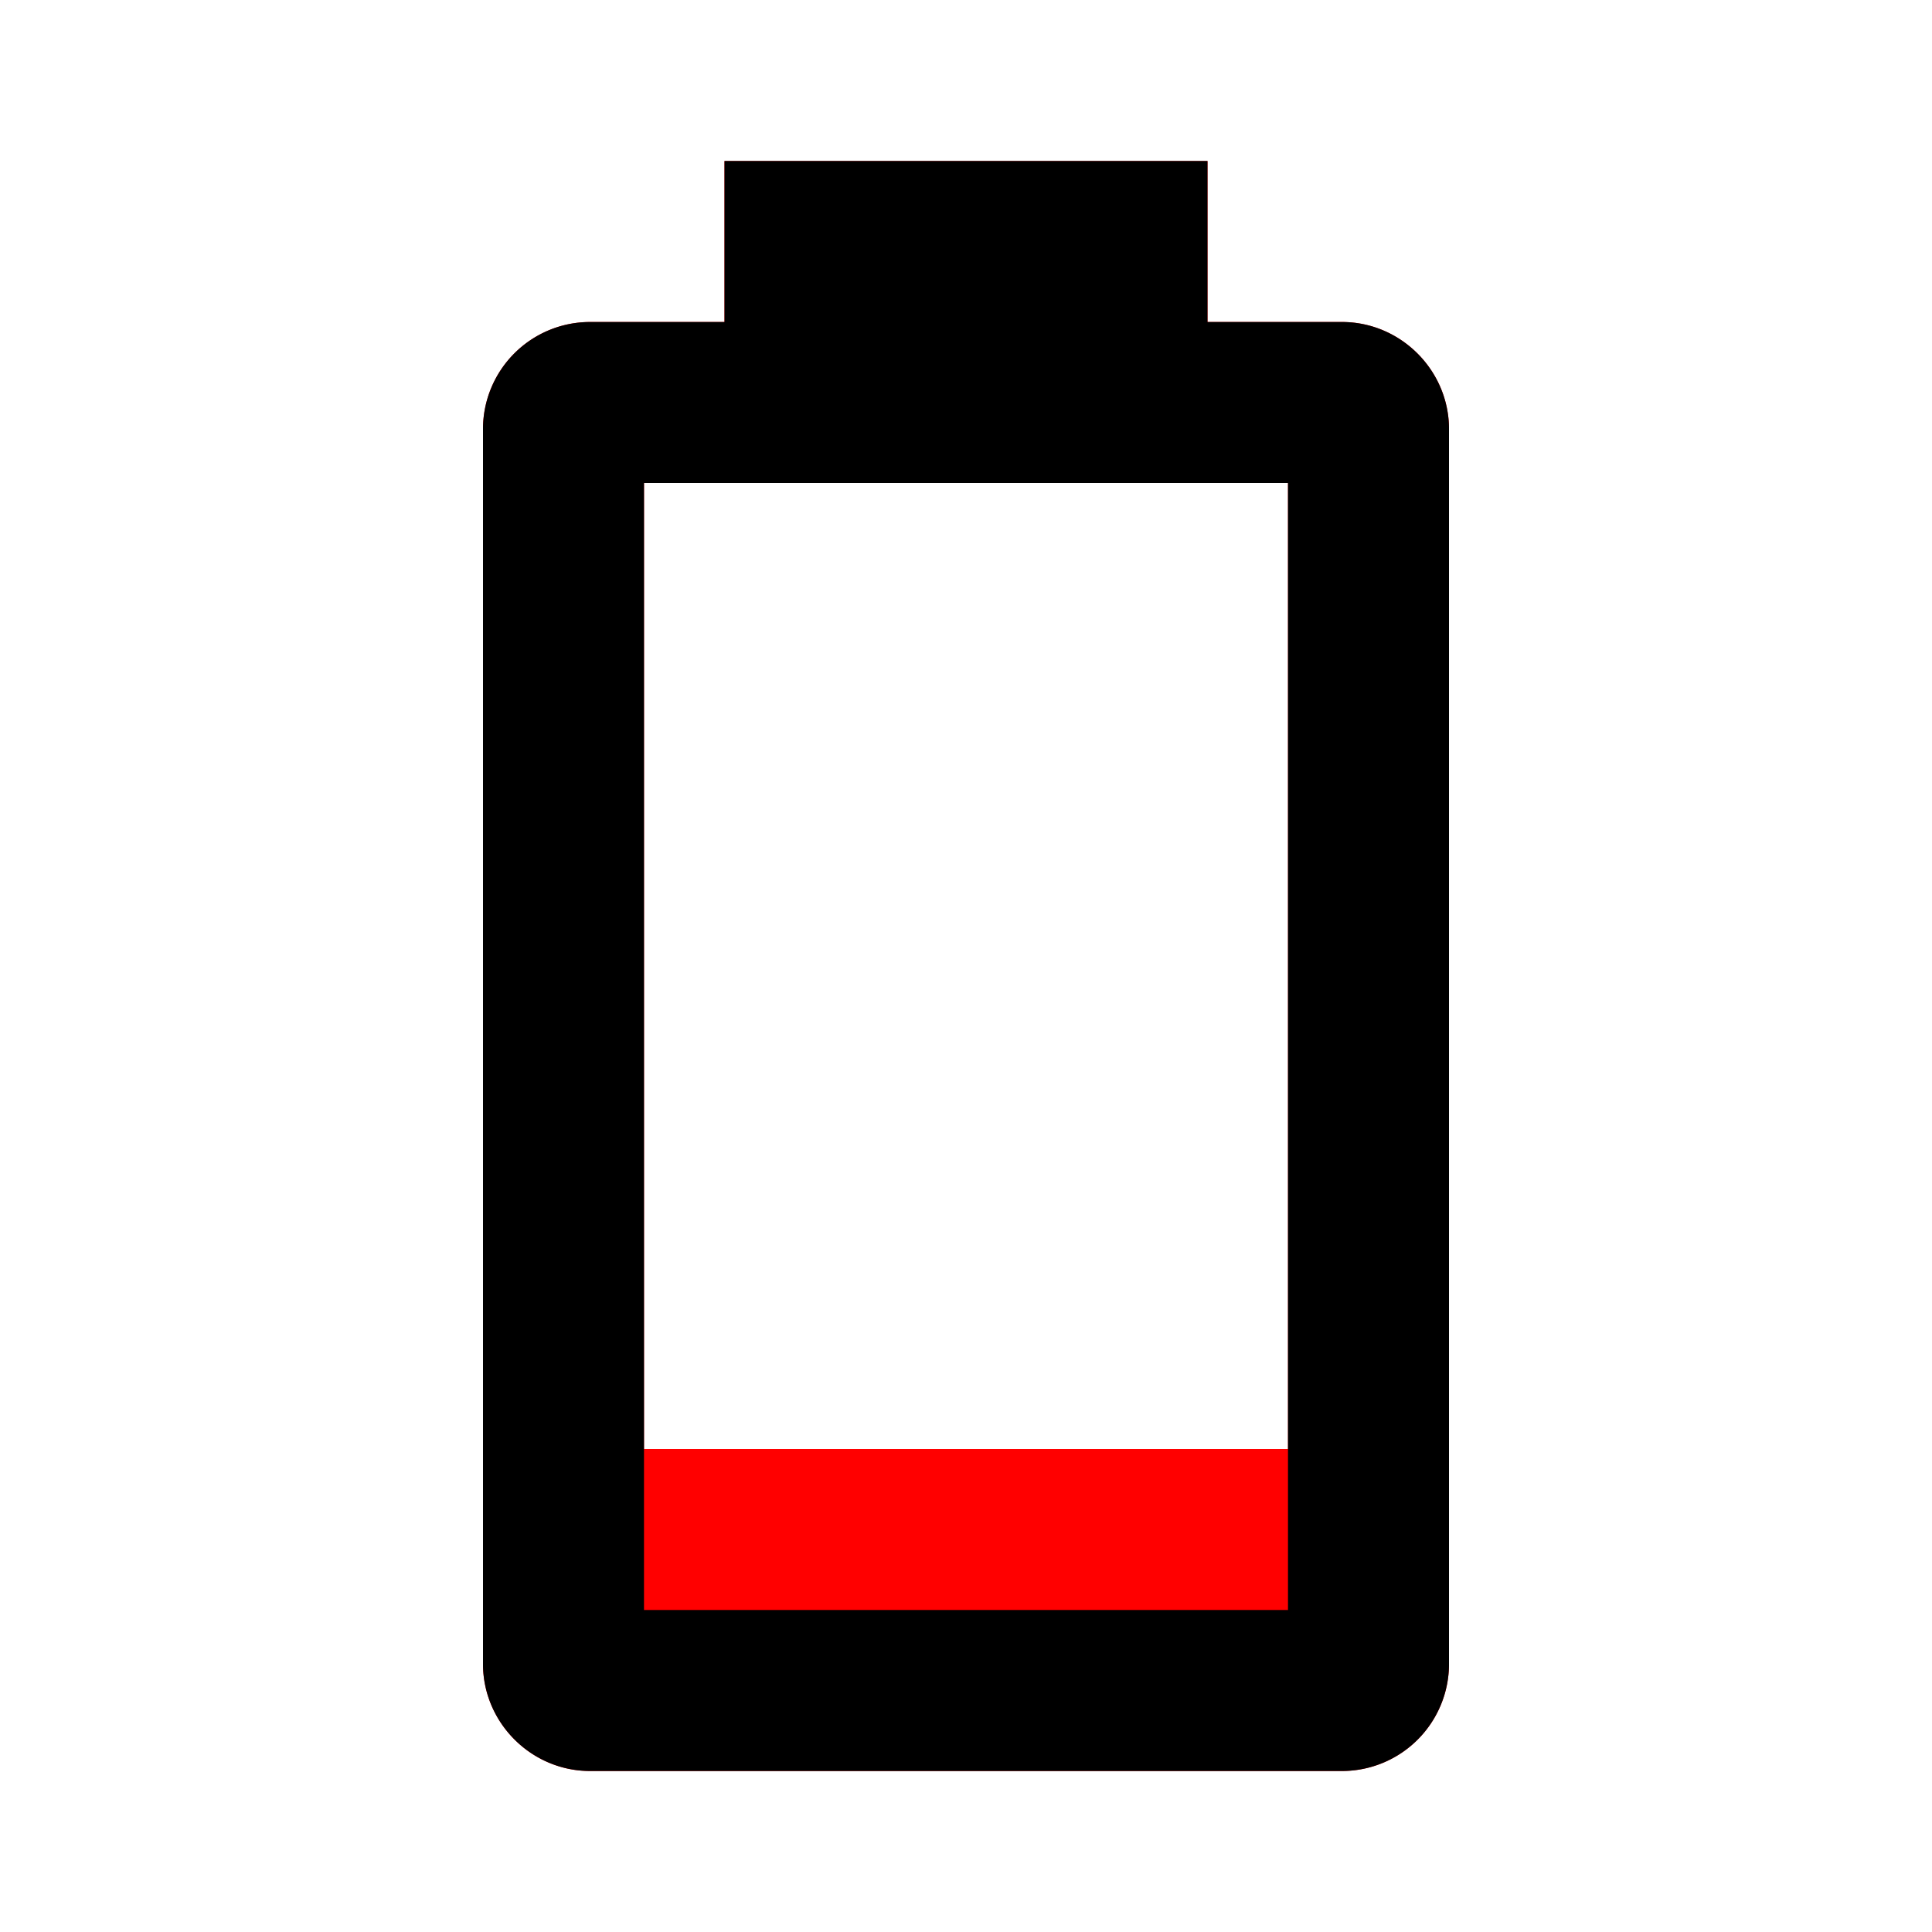 <?xml version="1.0" encoding="UTF-8" standalone="no"?>
<svg
   id="mdi-battery-10"
   viewBox="0 0 24 24"
   version="1.1"
   sodipodi:docname="battery-10-color.svg"
   inkscape:version="1.4 (e7c3feb1, 2024-10-09)"
   xmlns:inkscape="http://www.inkscape.org/namespaces/inkscape"
   xmlns:sodipodi="http://sodipodi.sourceforge.net/DTD/sodipodi-0.dtd"
   xmlns="http://www.w3.org/2000/svg"
   xmlns:svg="http://www.w3.org/2000/svg">
  <defs
     id="defs1" />
  <sodipodi:namedview
     id="namedview1"
     pagecolor="#ffffff"
     bordercolor="#000000"
     borderopacity="0.25"
     inkscape:showpageshadow="2"
     inkscape:pageopacity="0.0"
     inkscape:pagecheckerboard="0"
     inkscape:deskcolor="#d1d1d1"
     inkscape:zoom="19.854942"
     inkscape:cx="12.037305"
     inkscape:cy="12.037305"
     inkscape:window-width="1104"
     inkscape:window-height="783"
     inkscape:window-x="165"
     inkscape:window-y="38"
     inkscape:window-maximized="0"
     inkscape:current-layer="mdi-battery-10" />
  <path
     d="M16,18H8V6H16M16.67,4H15V2H9V4H7.33A1.33,1.33 0 0,0 6,5.33V20.67C6,21.4 6.6,22 7.33,22H16.67A1.33,1.33 0 0,0 18,20.67V5.33C18,4.6 17.4,4 16.67,4Z"
     id="path1"
     style="fill:#ff0000" />
  <path
     d="M 16,20 H 8 V 6 h 8 M 16.67,4 H 15 V 2 H 9 V 4 H 7.33 A 1.33,1.33 0 0 0 6,5.33 V 20.67 C 6,21.4 6.6,22 7.33,22 h 9.34 A 1.33,1.33 0 0 0 18,20.67 V 5.33 C 18,4.6 17.4,4 16.67,4 Z"
     id="path1-9" />
</svg>
